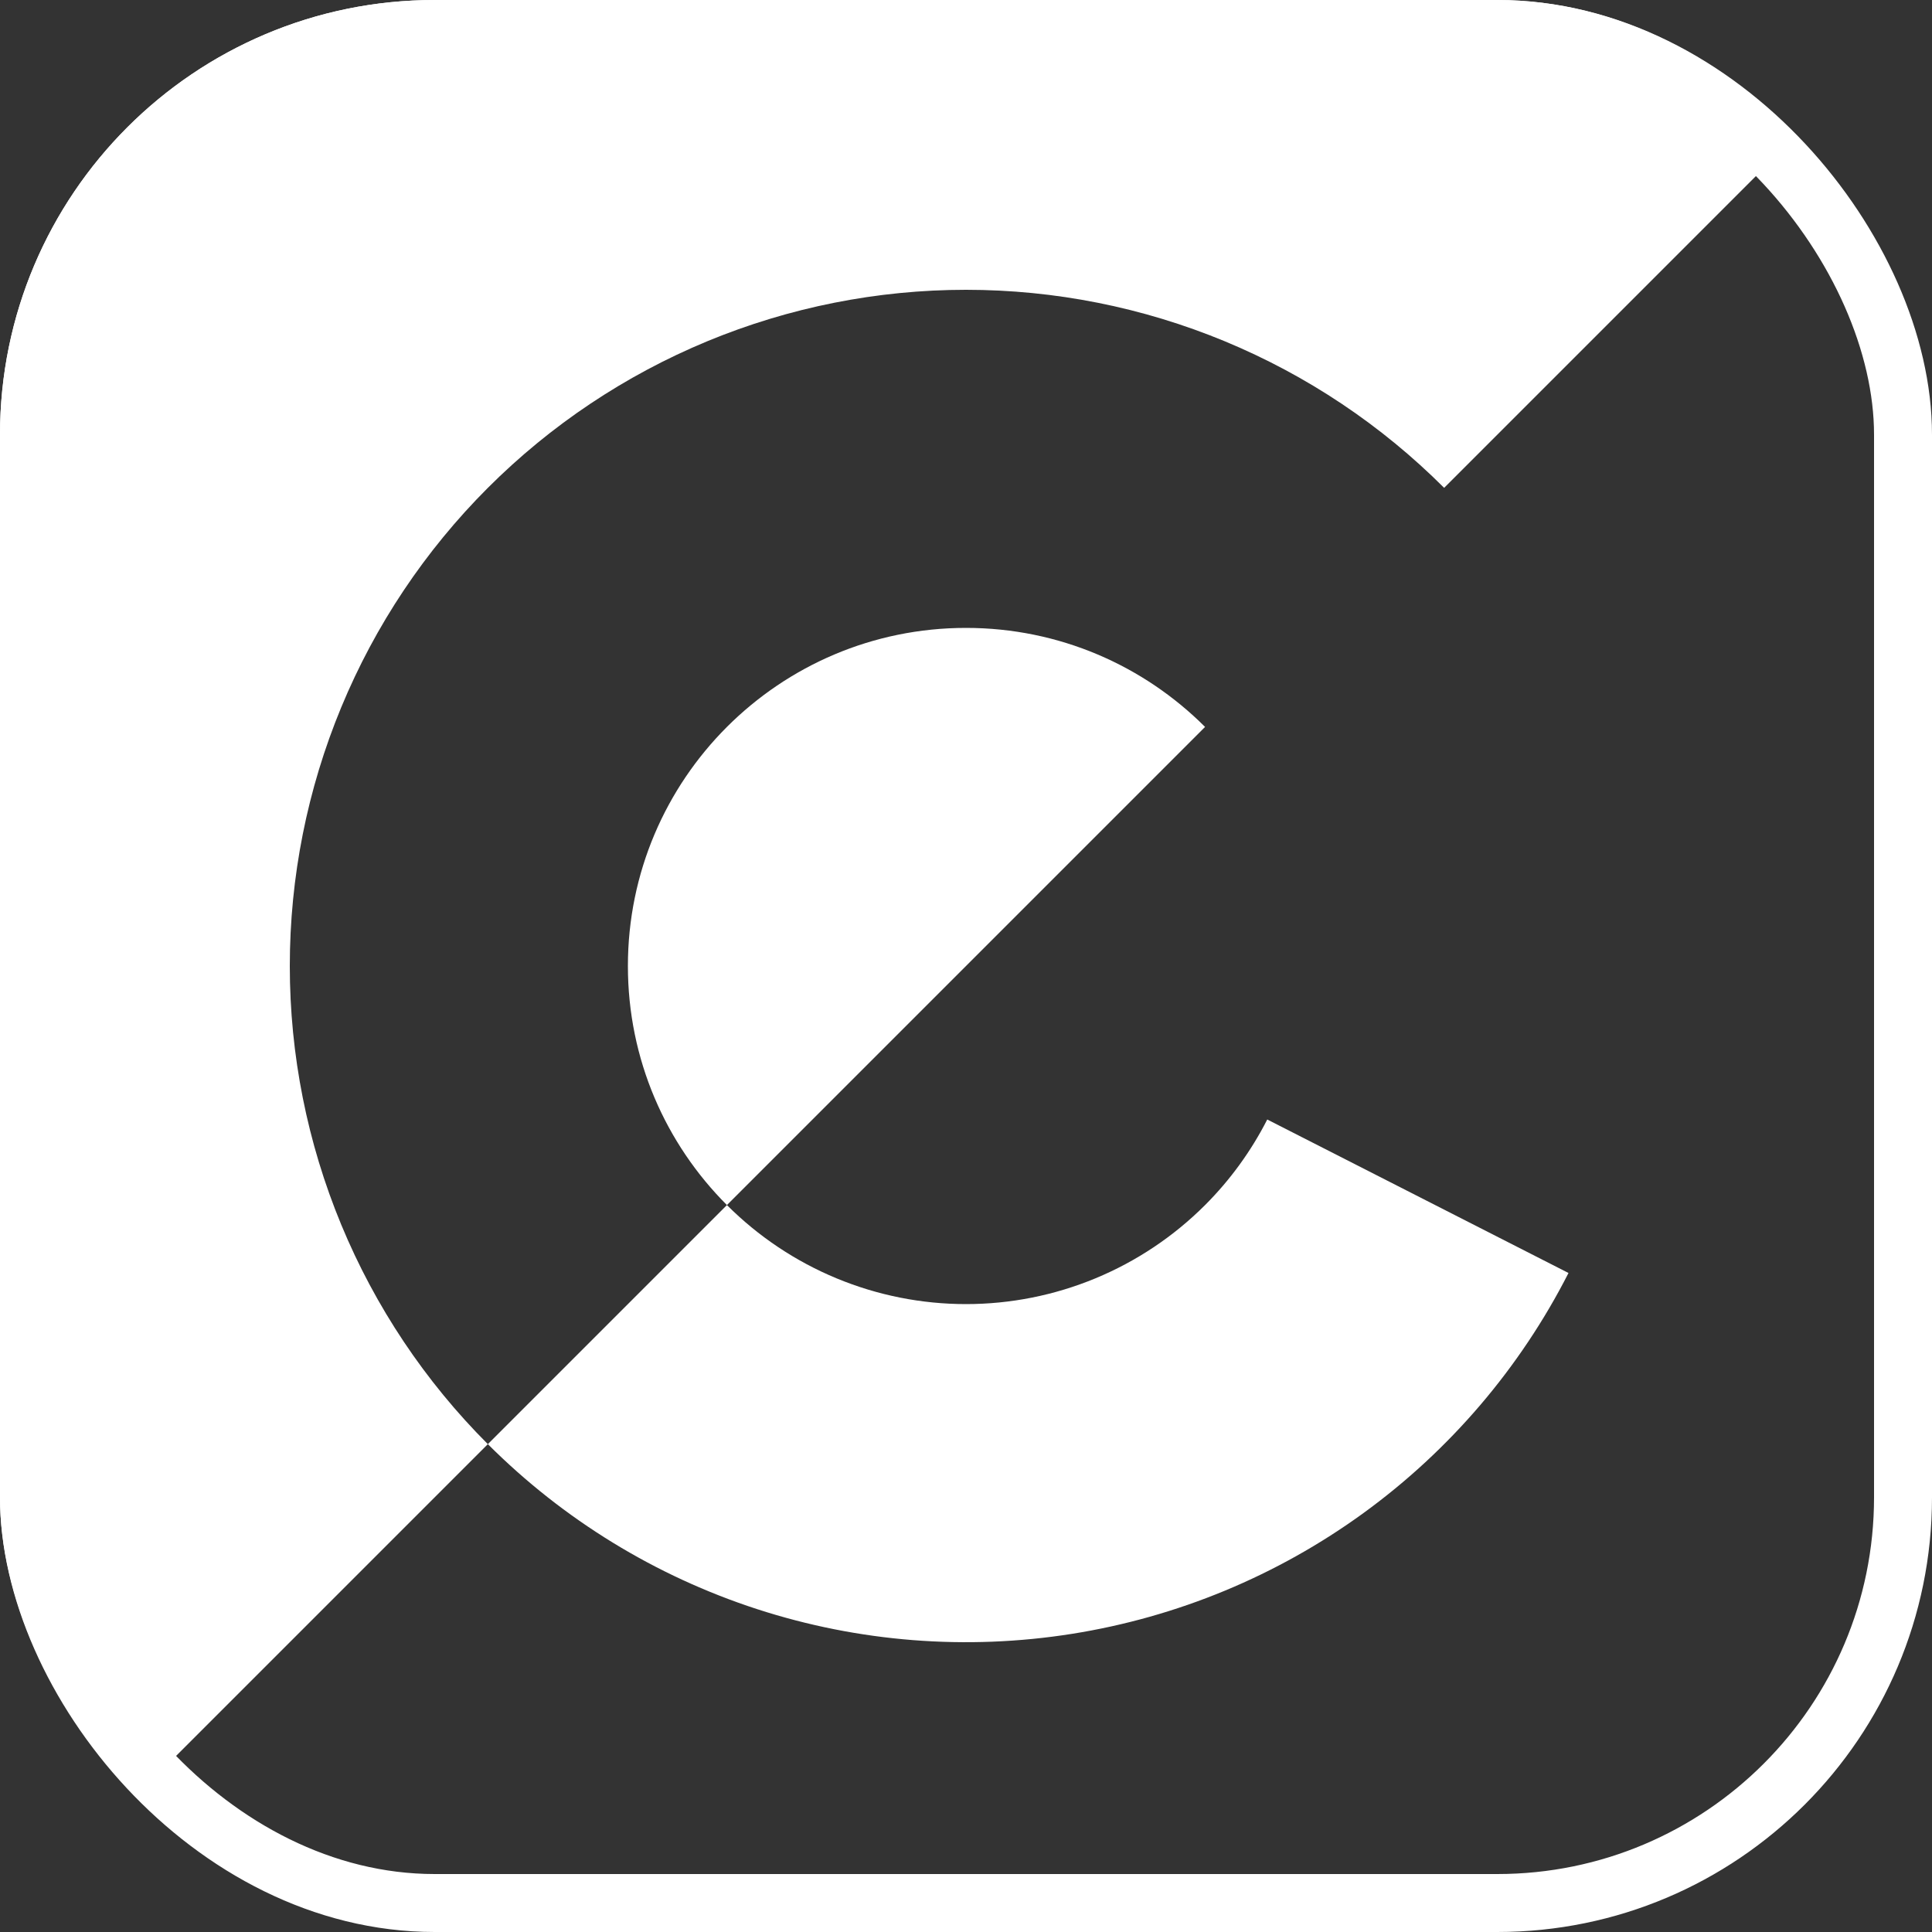 <svg width="256" height="256" viewBox="0 0 256 256" fill="none" xmlns="http://www.w3.org/2000/svg">
<rect x="0" y="0" width="256" height="256" fill="#333333" stroke="none"/>
<g clip-path="url(#clip0_2108_402)">
<path fill-rule="evenodd" clip-rule="evenodd" d="M110.856 169.39C105.42 167.138 100.482 163.838 96.322 159.678L64.643 191.357C74.642 201.355 86.864 208.845 100.312 213.215C113.76 217.584 128.051 218.709 142.017 216.497C155.982 214.285 169.226 208.799 180.666 200.488C192.105 192.177 201.415 181.276 207.834 168.678L167.917 148.339C165.786 152.521 163.008 156.349 159.678 159.678C155.518 163.838 150.58 167.138 145.144 169.39C139.709 171.641 133.883 172.8 128 172.8C122.117 172.8 116.291 171.641 110.856 169.39Z" fill="white"/>
<path fill-rule="evenodd" clip-rule="evenodd" d="M64.643 191.357L-6.10352e-05 256L-1.62747e-05 0L256 4.47605e-05L191.357 64.643C183.037 56.323 173.159 49.723 162.288 45.22C151.418 40.718 139.766 38.4 128 38.4C116.234 38.4 104.582 40.718 93.712 45.22C82.841 49.723 72.963 56.323 64.643 64.643C56.323 72.963 49.723 82.841 45.22 93.712C40.718 104.582 38.4 116.234 38.4 128C38.4 139.766 40.718 151.418 45.22 162.288C49.723 173.159 56.323 183.037 64.643 191.357ZM96.322 159.678L159.678 96.322C151.571 88.214 140.371 83.2 128 83.2C103.258 83.2 83.2 103.258 83.2 128C83.2 140.371 88.214 151.571 96.322 159.678Z" fill="white"/>
</g>
<rect x="3.84" y="3.84" width="248.32" height="248.32" rx="53.76" stroke="white" stroke-width="7.68"/>
<defs>
<clipPath id="clip0_2108_402">
<rect width="256" height="256" rx="57.6" fill="white"/>
</clipPath>
</defs>
</svg>
